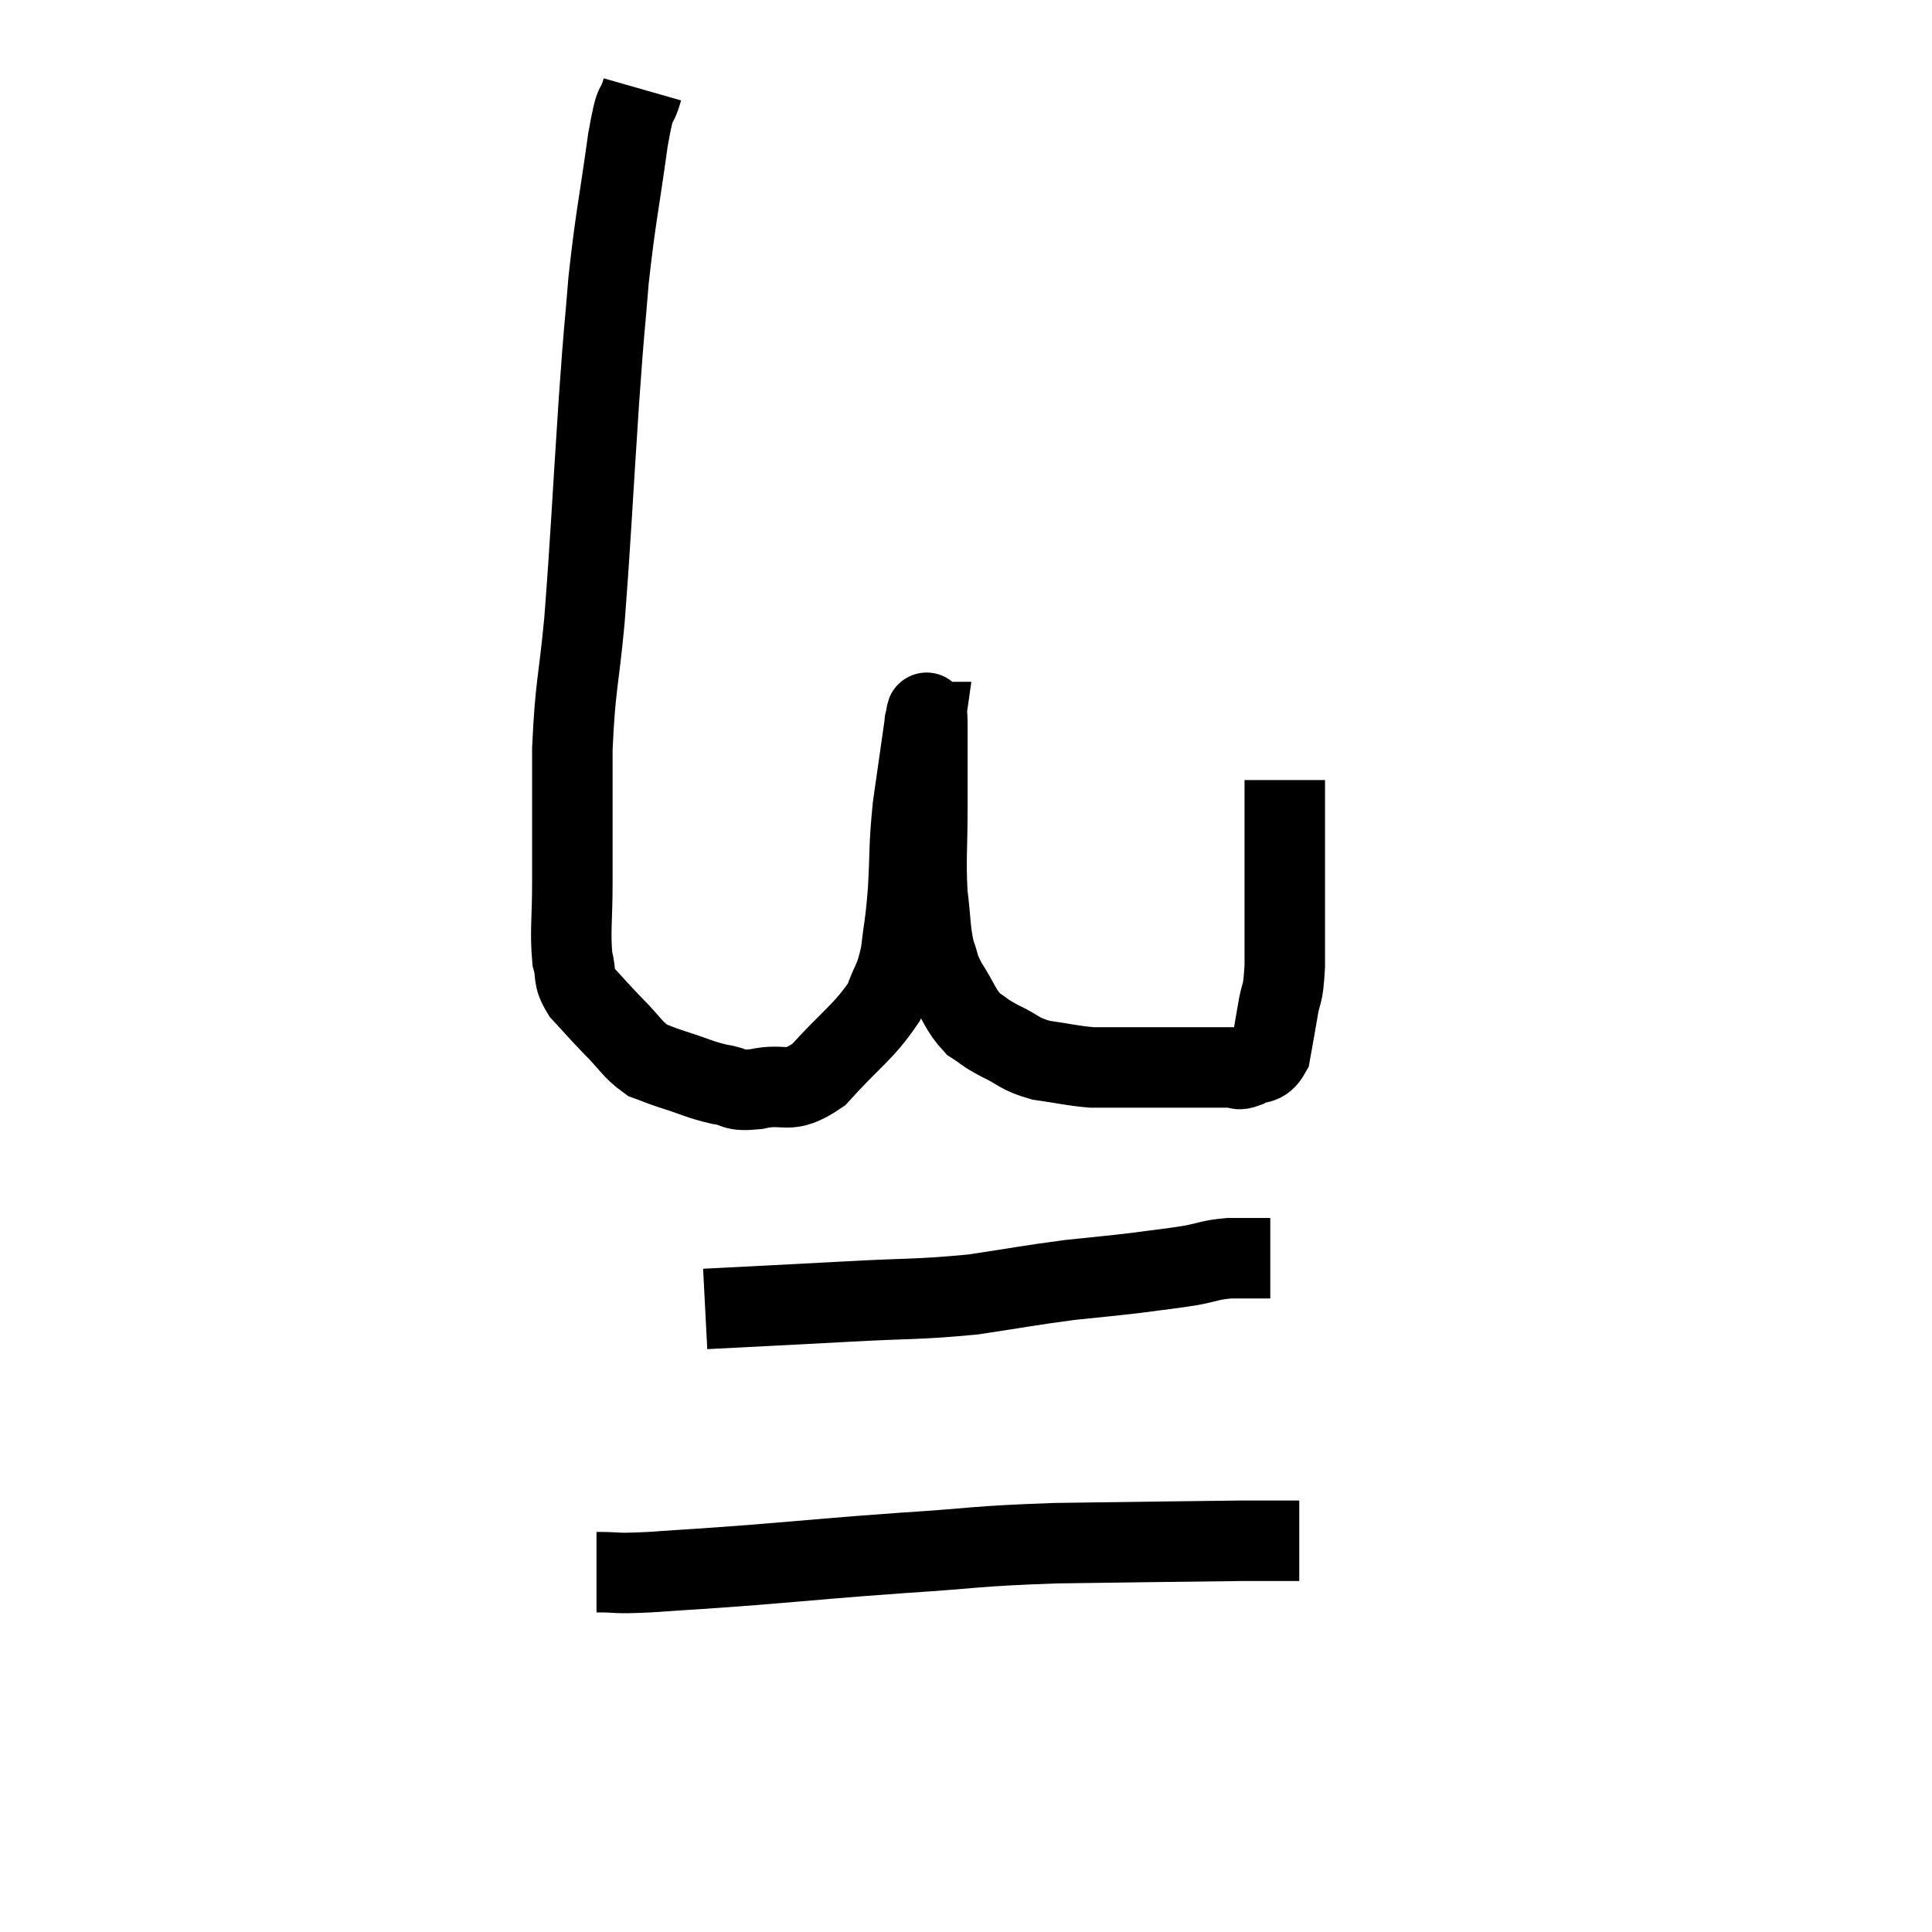 <svg width="48" height="48" viewBox="0 0 48 48" xmlns="http://www.w3.org/2000/svg"><path d="M 15.96 2.22 C 15.78 2.85, 15.81 2.295, 15.6 3.48 C 15.36 5.22, 15.3 5.34, 15.12 6.96 C 15 8.46, 15.03 7.845, 14.88 9.96 C 14.7 12.69, 14.685 13.26, 14.52 15.42 C 14.37 17.01, 14.295 16.98, 14.22 18.6 C 14.22 20.25, 14.22 20.595, 14.22 21.9 C 14.22 22.86, 14.16 23.13, 14.22 23.82 C 14.34 24.24, 14.205 24.24, 14.46 24.66 C 14.85 25.08, 14.835 25.08, 15.24 25.5 C 15.66 25.92, 15.705 26.07, 16.08 26.34 C 16.41 26.46, 16.29 26.43, 16.74 26.58 C 17.31 26.76, 17.37 26.82, 17.88 26.94 C 18.33 27, 18.165 27.12, 18.78 27.06 C 19.56 26.88, 19.545 27.24, 20.34 26.7 C 21.15 25.8, 21.45 25.65, 21.96 24.9 C 22.17 24.3, 22.23 24.39, 22.38 23.7 C 22.47 22.92, 22.485 23.055, 22.56 22.14 C 22.62 21.09, 22.575 21.09, 22.68 20.04 C 22.83 18.99, 22.905 18.465, 22.98 17.94 C 22.98 17.94, 22.98 17.94, 22.98 17.94 C 22.98 17.94, 22.965 17.94, 22.98 17.94 C 23.01 17.94, 23.025 17.415, 23.04 17.94 C 23.04 18.99, 23.04 18.975, 23.04 20.04 C 23.04 21.12, 22.995 21.3, 23.04 22.2 C 23.13 22.92, 23.1 23.085, 23.22 23.64 C 23.37 24.03, 23.28 23.97, 23.52 24.42 C 23.85 24.93, 23.85 25.08, 24.18 25.44 C 24.51 25.65, 24.42 25.635, 24.84 25.86 C 25.35 26.1, 25.29 26.175, 25.86 26.34 C 26.49 26.43, 26.625 26.475, 27.12 26.52 C 27.48 26.52, 27.39 26.52, 27.84 26.52 C 28.38 26.52, 28.455 26.52, 28.92 26.52 C 29.31 26.52, 29.355 26.52, 29.7 26.52 C 30 26.52, 30.075 26.52, 30.3 26.52 C 30.45 26.52, 30.435 26.52, 30.6 26.52 C 30.78 26.52, 30.72 26.61, 30.96 26.52 C 31.26 26.34, 31.365 26.505, 31.56 26.16 C 31.65 25.65, 31.65 25.68, 31.74 25.14 C 31.83 24.57, 31.875 24.825, 31.92 24 C 31.92 22.92, 31.92 22.755, 31.92 21.84 C 31.92 21.09, 31.92 20.955, 31.92 20.34 C 31.92 19.86, 31.92 19.62, 31.92 19.38 C 31.92 19.38, 31.92 19.38, 31.92 19.38 L 31.92 19.38" fill="none" stroke="black" stroke-width="2"></path><path d="M 17.52 32.52 C 19.26 32.43, 19.335 32.43, 21 32.34 C 22.59 32.25, 22.785 32.295, 24.18 32.16 C 25.38 31.98, 25.56 31.935, 26.58 31.8 C 27.42 31.71, 27.51 31.71, 28.26 31.62 C 28.92 31.53, 29.01 31.53, 29.58 31.44 C 30.06 31.35, 30.045 31.305, 30.54 31.26 C 31.05 31.26, 31.305 31.26, 31.56 31.26 L 31.56 31.26" fill="none" stroke="black" stroke-width="2"></path><path d="M 14.82 39.06 C 15.48 39.06, 15.165 39.105, 16.14 39.06 C 17.43 38.97, 17.145 39, 18.72 38.88 C 20.58 38.73, 20.565 38.715, 22.44 38.58 C 24.33 38.46, 24.12 38.415, 26.22 38.34 C 28.53 38.31, 29.4 38.295, 30.84 38.28 C 31.41 38.28, 31.62 38.28, 31.98 38.28 C 32.13 38.28, 32.205 38.28, 32.28 38.28 L 32.28 38.28" fill="none" stroke="black" stroke-width="2"></path></svg>